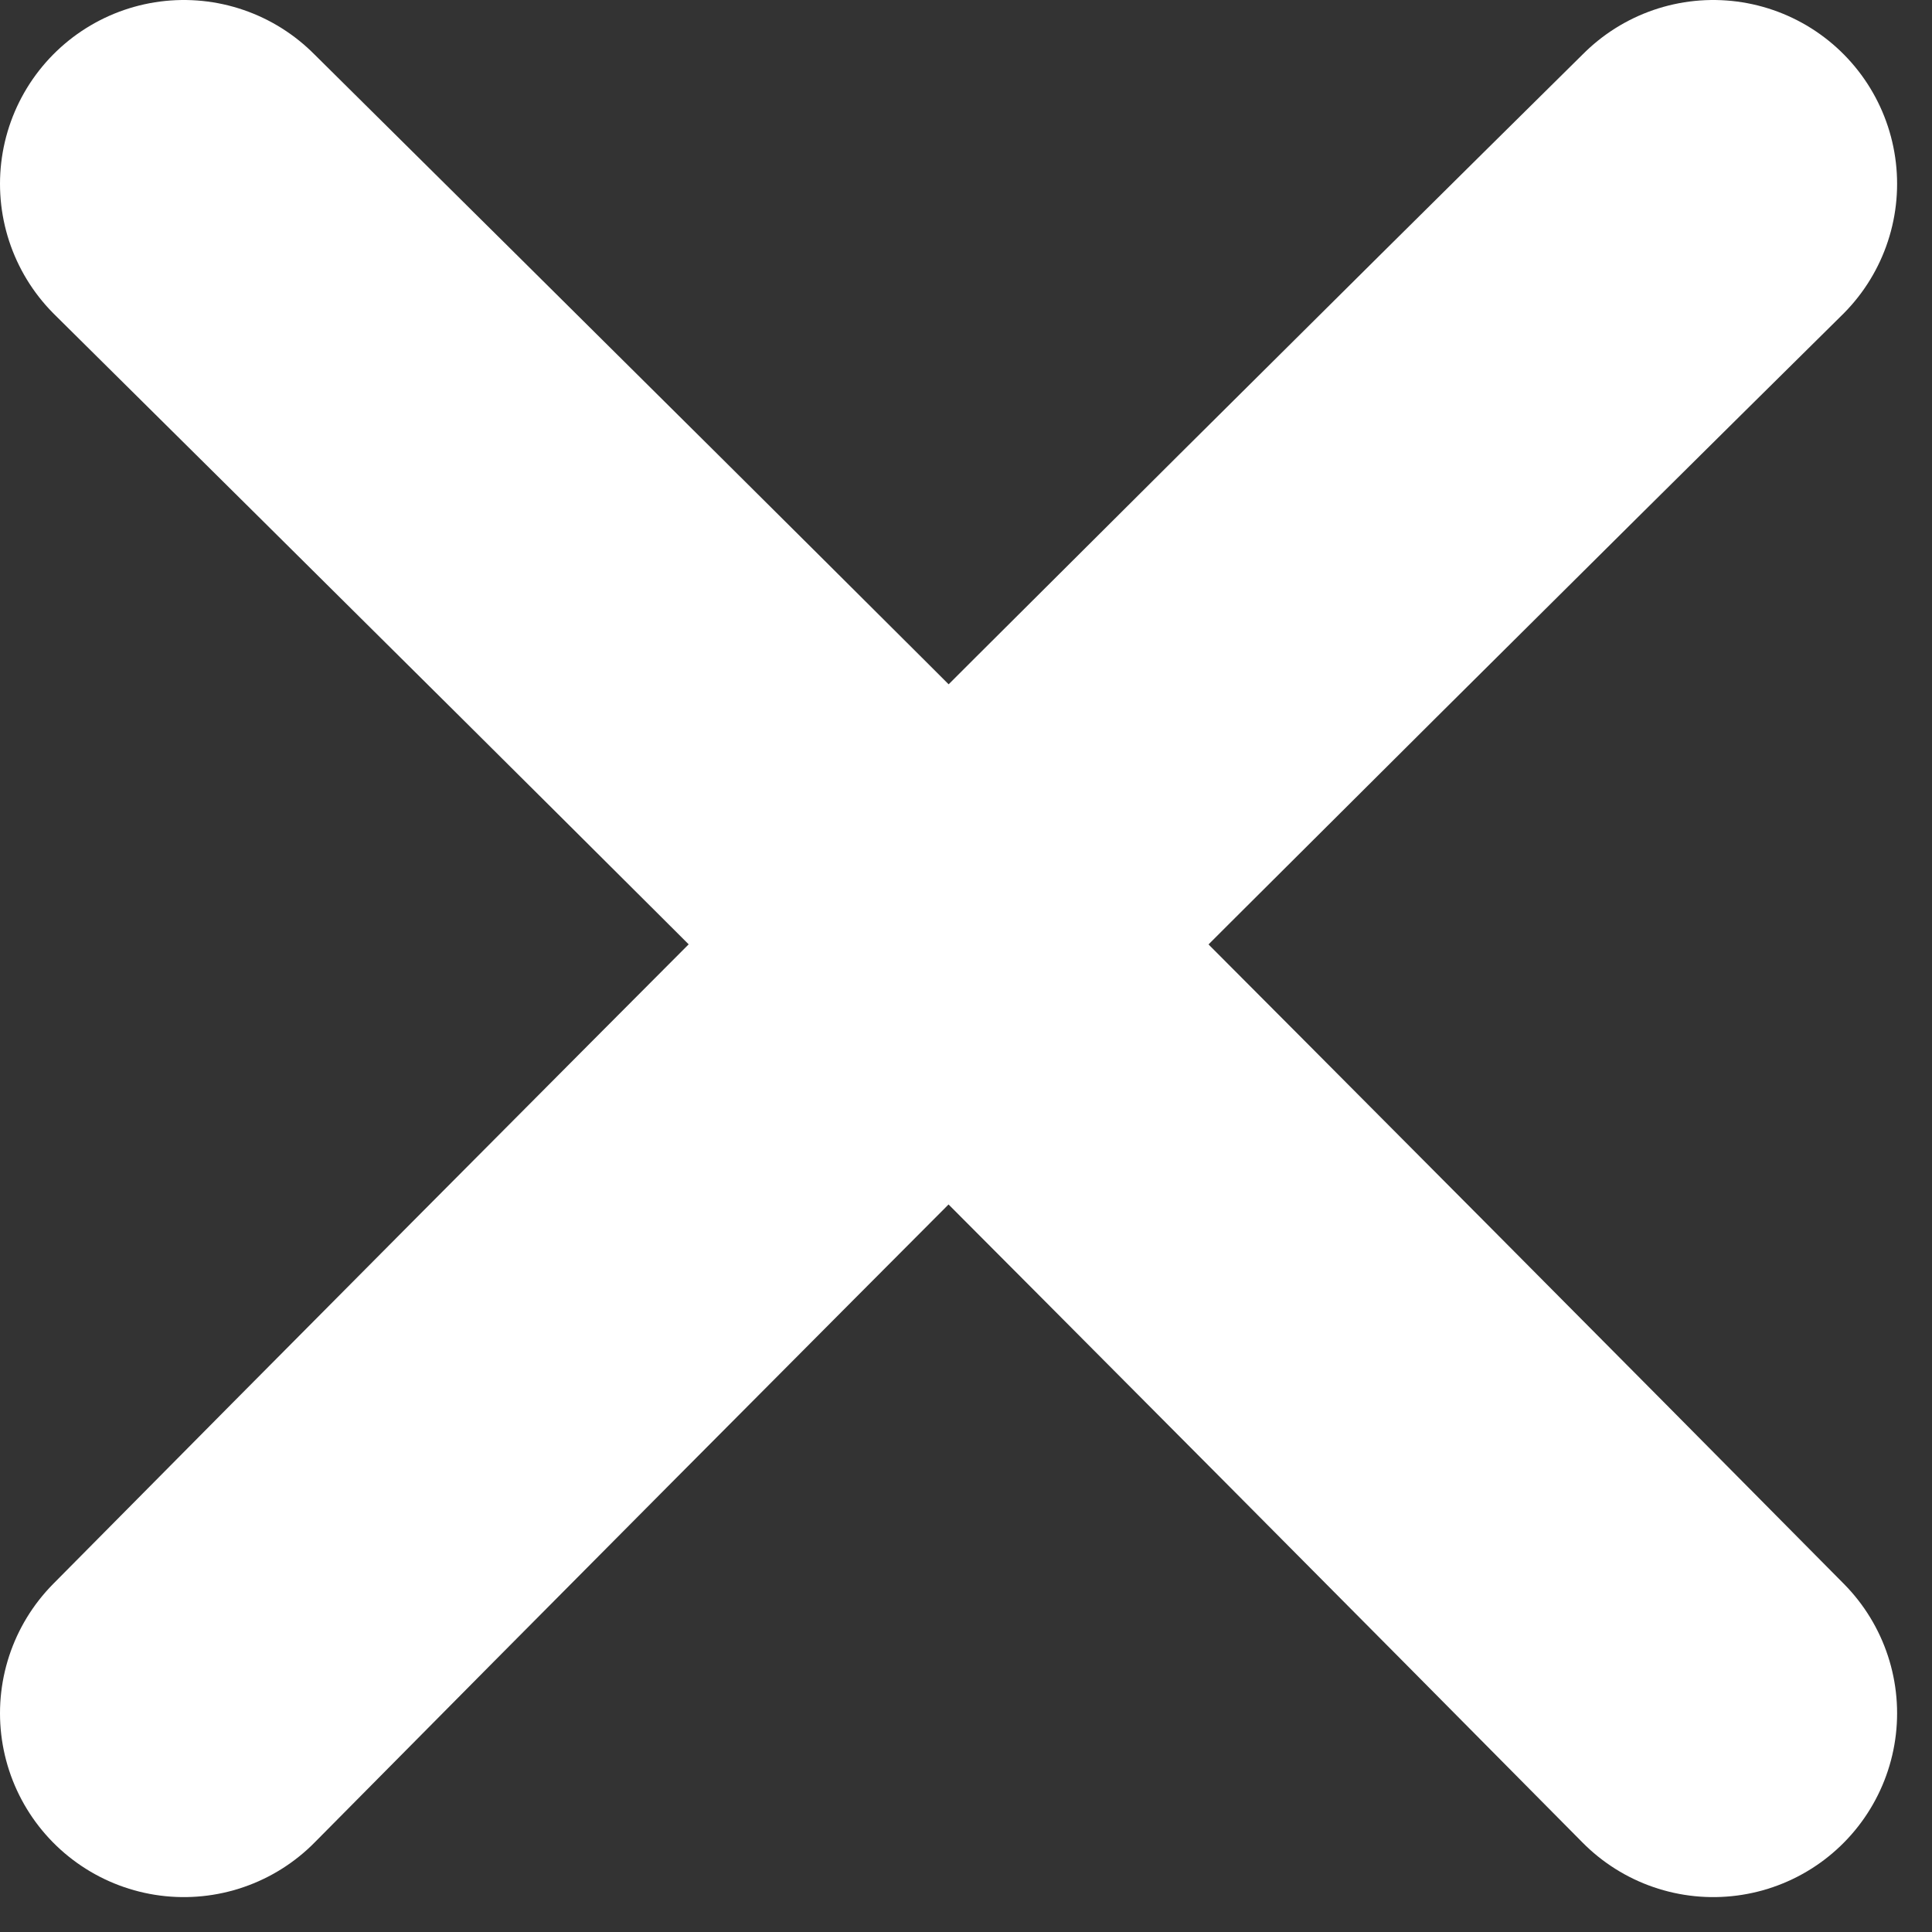 <svg width="31" height="31" viewBox="0 0 31 31" fill="none" xmlns="http://www.w3.org/2000/svg">
<rect x="0" y="0" width="31" height="31" fill="#333333" stroke="none"/>
<g clip-path="url(#clip0_728_1664)">
<path d="M2.95 27.49C6.76 23.64 10.6 19.78 14.47 15.9C18.83 11.54 23.17 7.22 27.49 2.95" stroke="white" stroke-width="5.9" stroke-miterlimit="10" stroke-linecap="round"/>
<path d="M27.49 27.49C23.68 23.64 19.84 19.78 15.97 15.9C11.62 11.54 7.27 7.23 2.95 2.95" stroke="white" stroke-width="5.9" stroke-miterlimit="10" stroke-linecap="round"/>
</g>
<defs>
<clipPath id="clip0_728_1664">
<rect width="30.44" height="30.44" fill="white"/>
</clipPath>
</defs>
</svg>
